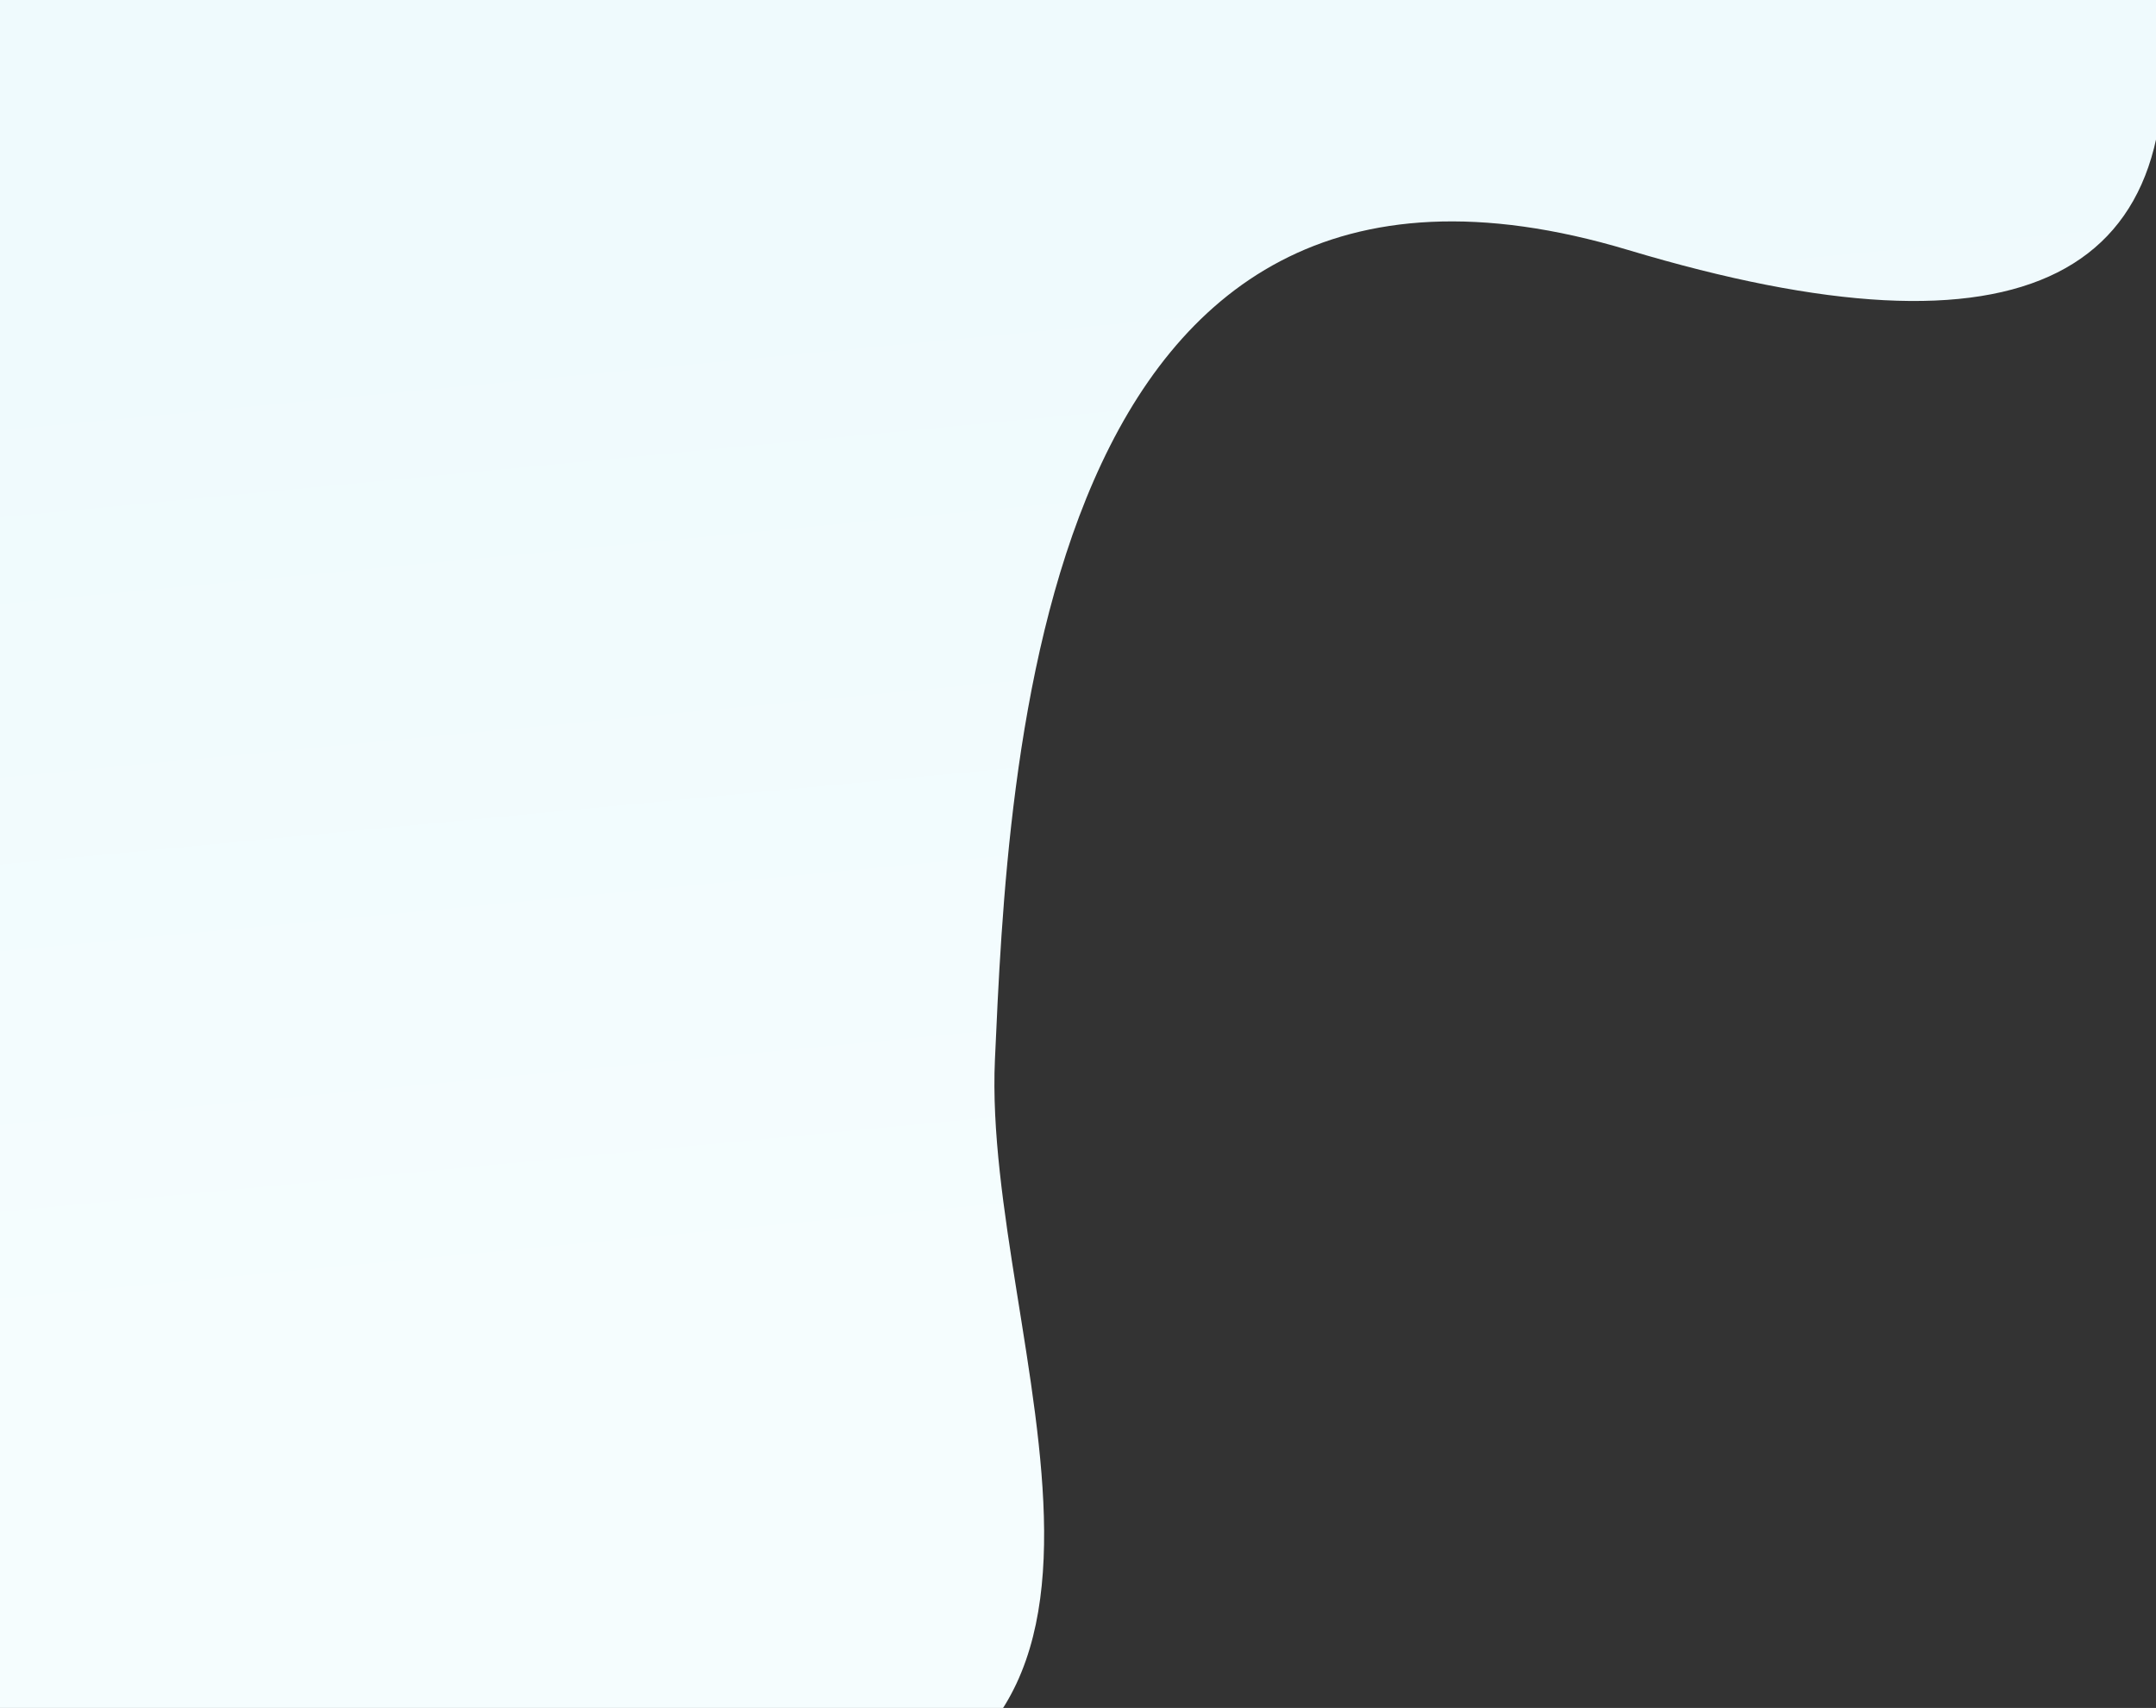 <?xml version="1.0" encoding="UTF-8"?>
<svg width="1440px" height="1141px" viewBox="0 0 1440 1141" version="1.1" xmlns="http://www.w3.org/2000/svg" xmlns:xlink="http://www.w3.org/1999/xlink">
    <rect x="0" y="0" width="1440" height="1141" fill="#333333" stroke="none"/>
    <title>Combined Shape</title>
    <defs>
        <linearGradient x1="36.813%" y1="14.999%" x2="43.232%" y2="71.435%" id="linearGradient-1">
            <stop stop-color="#EFFAFD" offset="0%"></stop>
            <stop stop-color="#F5FDFE" offset="100%"></stop>
        </linearGradient>
    </defs>
    <g id="Page-1" stroke="none" stroke-width="1" fill="none" fill-rule="evenodd">
        <g id="login" fill="url(#linearGradient-1)">
            <g id="header" transform="translate(-4, -11)">
                <path d="M0,1231 L0,2 L507,2 L507,0 L1444.73,0 C1473.625,198.057 1355.878,257.398 1091.488,178.023 C694.903,58.959 677.189,527.449 668.517,718.938 C659.958,907.914 814.511,1198.879 519.03,1229.901 L519,1231 L0,1231 Z" id="Combined-Shape"></path>
            </g>
        </g>
    </g>
</svg>